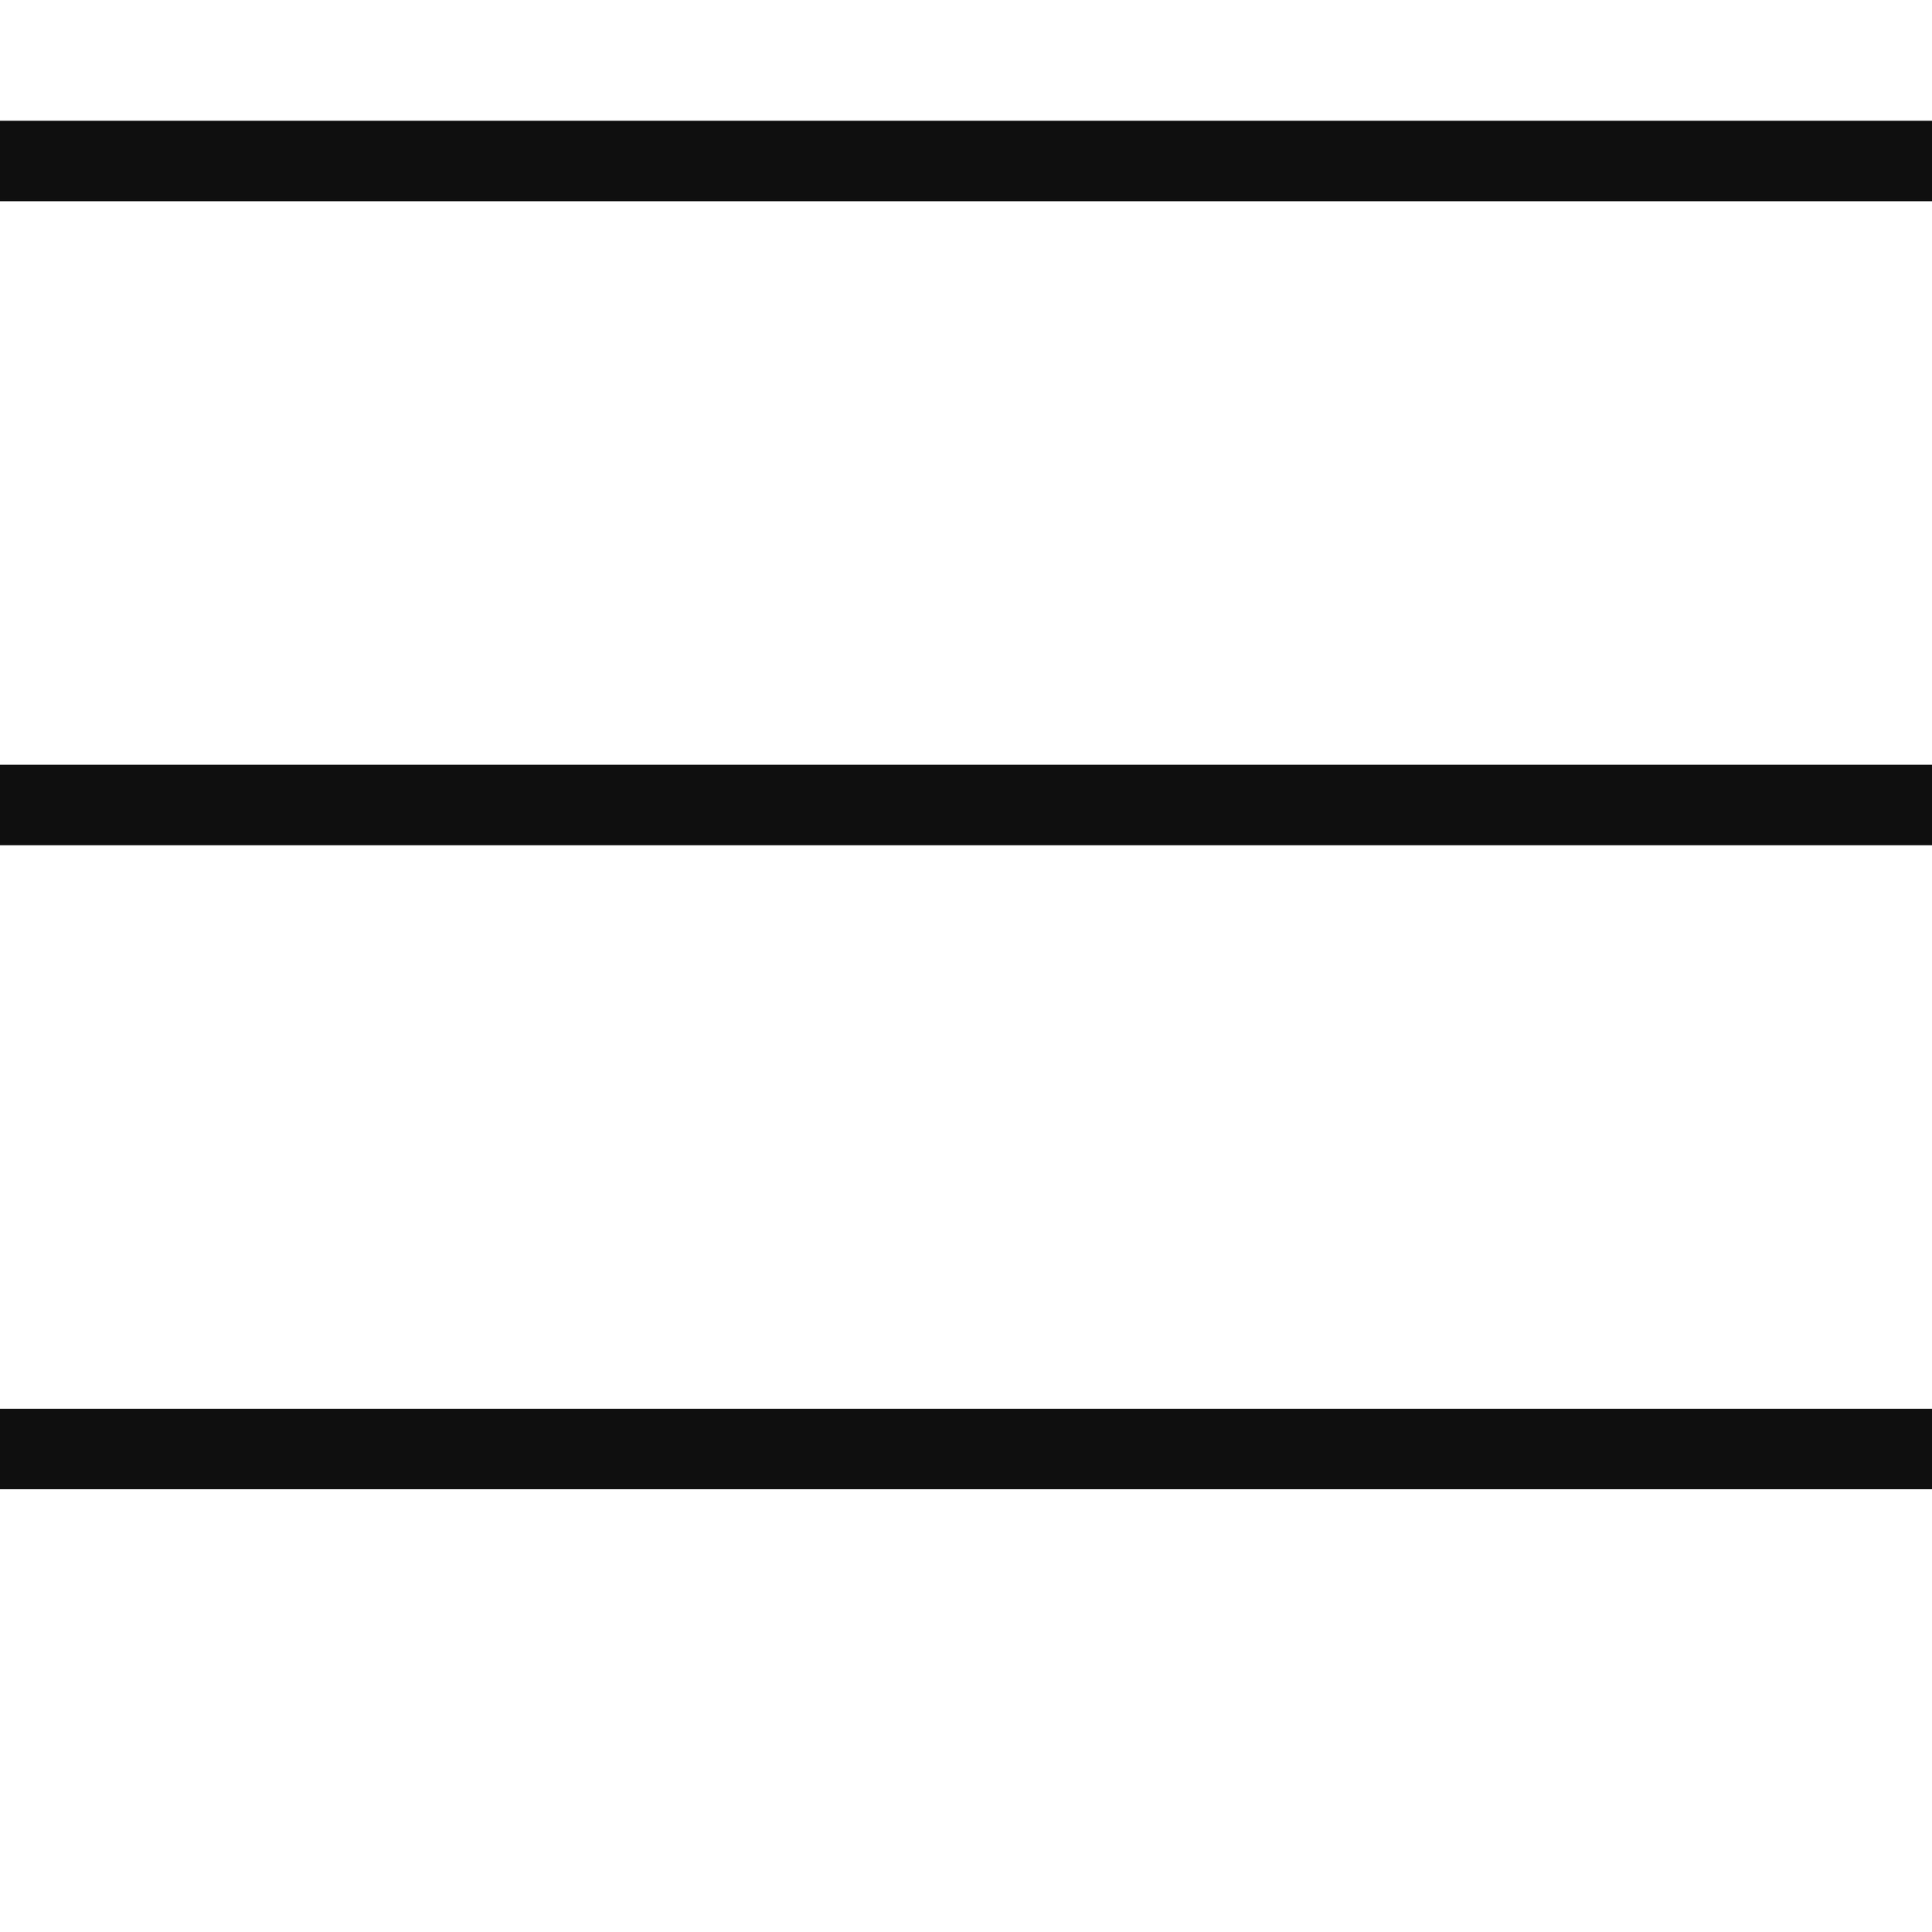<svg xmlns="http://www.w3.org/2000/svg" width="24" height="24" viewBox="0 0 24 24">
    <g fill="none" fill-rule="evenodd">
        <path d="M0 0H24V24H0z" transform="translate(-872 -1117) translate(872 1117)"/>
        <path stroke="#0F0F10" d="M0 2L24 2M0 10L24 10M0 18L24 18" transform="translate(-872 -1117) translate(872 1117)"/>
    </g>
</svg>
